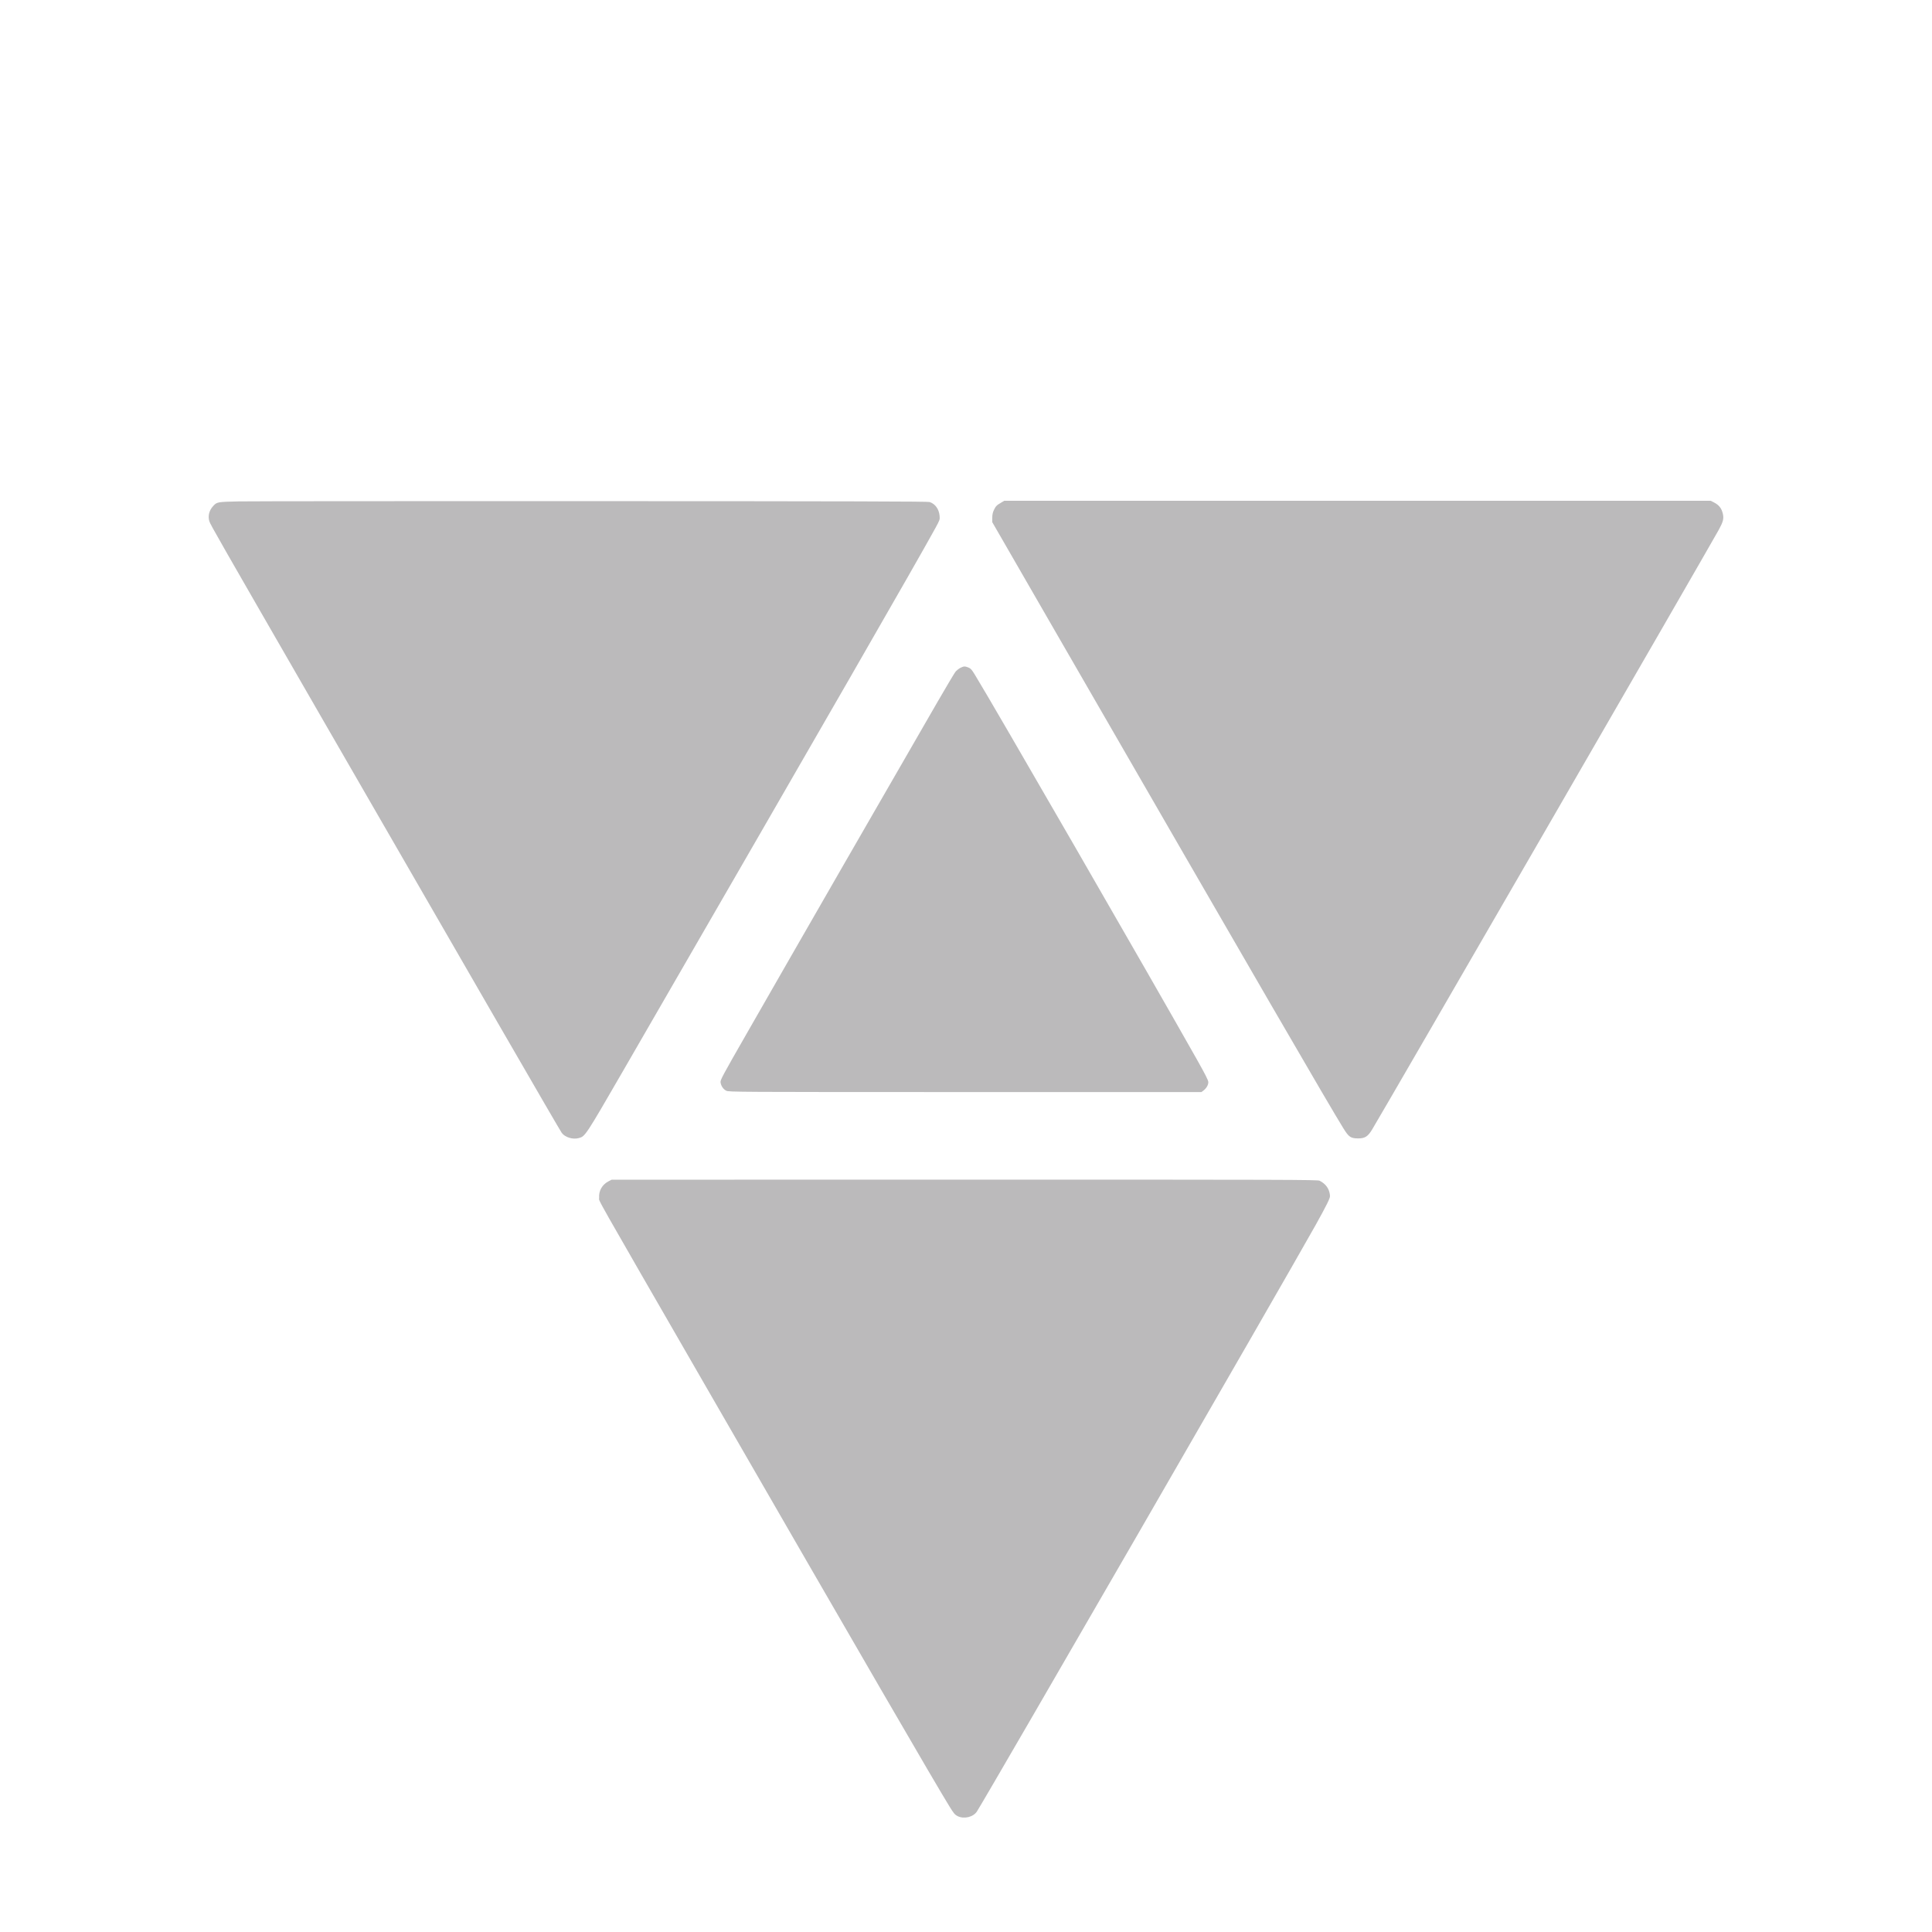 <?xml version="1.0" encoding="UTF-8" standalone="no"?>
<svg
   version="1.0"
   width="100mm"
   height="100mm"
   viewBox="0 0 283.465 283.465"
   preserveAspectRatio="xMidYMid meet"
   id="svg8976"
   sodipodi:docname="elementalist.svg"
   inkscape:version="1.1.2 (0a00cf5339, 2022-02-04)"
   xmlns:inkscape="http://www.inkscape.org/namespaces/inkscape"
   xmlns:sodipodi="http://sodipodi.sourceforge.net/DTD/sodipodi-0.dtd"
   xmlns="http://www.w3.org/2000/svg"
   xmlns:svg="http://www.w3.org/2000/svg">
  <defs
     id="defs8980" />
  <sodipodi:namedview
     id="namedview8978"
     pagecolor="#ffffff"
     bordercolor="#666666"
     borderopacity="1.0"
     inkscape:pageshadow="2"
     inkscape:pageopacity="0.0"
     inkscape:pagecheckerboard="0"
     inkscape:document-units="mm"
     showgrid="false"
     units="mm"
     inkscape:zoom="0.61631133"
     inkscape:cx="-13.791731"
     inkscape:cy="257.17522"
     inkscape:window-width="1850"
     inkscape:window-height="1016"
     inkscape:window-x="0"
     inkscape:window-y="0"
     inkscape:window-maximized="1"
     inkscape:current-layer="svg8976" />
  <g
     transform="matrix(0.01,0,0,-0.01,30.187,266.977)"
     fill="#000000"
     stroke="none"
     id="g8974"
     style="fill:#bbbabb;fill-opacity:1">
    <path
       d="m 480,19341 c -310,-7 -316,-8 -371,-68 -59,-63 -80,-147 -56,-224 15,-49 125,-240 1672,-2924 2201,-3816 3466,-6005 3497,-6047 47,-67 164,-103 253,-78 93,26 96,30 648,985 3085,5338 4293,7438 4582,7964 66,121 67,124 62,182 -9,97 -64,174 -146,201 -28,9 -1146,12 -4946,13 -2701,1 -5038,-1 -5195,-4 z"
       id="path8966"
       style="fill:#bbbabb;fill-opacity:1" />
    <path
       d="m 11670,19323 c -66,-38 -80,-53 -106,-108 -17,-36 -24,-68 -24,-115 v -64 l 987,-1711 c 2909,-5041 3947,-6831 4164,-7181 80,-130 108,-149 219,-149 99,0 142,28 206,135 226,376 4865,8403 5082,8792 65,118 77,164 62,234 -19,85 -57,133 -137,173 l -42,21 h -5183 -5183 z"
       id="path8968"
       style="fill:#bbbabb;fill-opacity:1" />
    <path
       d="m 11070,16898 c -24,-13 -56,-39 -71,-58 -15,-19 -133,-217 -262,-440 -644,-1113 -2092,-3629 -2799,-4865 -359,-626 -389,-683 -385,-717 7,-53 41,-103 85,-124 36,-18 146,-19 3504,-19 h 3467 l 28,21 c 43,32 73,82 73,123 0,28 -37,101 -166,331 -652,1157 -3013,5250 -3261,5651 -44,72 -59,89 -93,103 -53,21 -67,20 -120,-6 z"
       id="path8970"
       style="fill:#bbbabb;fill-opacity:1" />
    <path
       d="m 5909,9365 c -93,-48 -145,-140 -137,-242 5,-66 -150,208 1586,-2803 2277,-3948 3341,-5782 3556,-6130 61,-98 77,-118 116,-138 95,-48 232,-15 285,68 180,285 4460,7694 4970,8605 65,116 140,255 166,309 42,86 48,104 42,140 -13,89 -64,156 -150,200 -29,15 -459,16 -5210,16 l -5178,-1 z"
       id="path8972"
       style="fill:#bbbabb;fill-opacity:1" />
  </g>
</svg>
